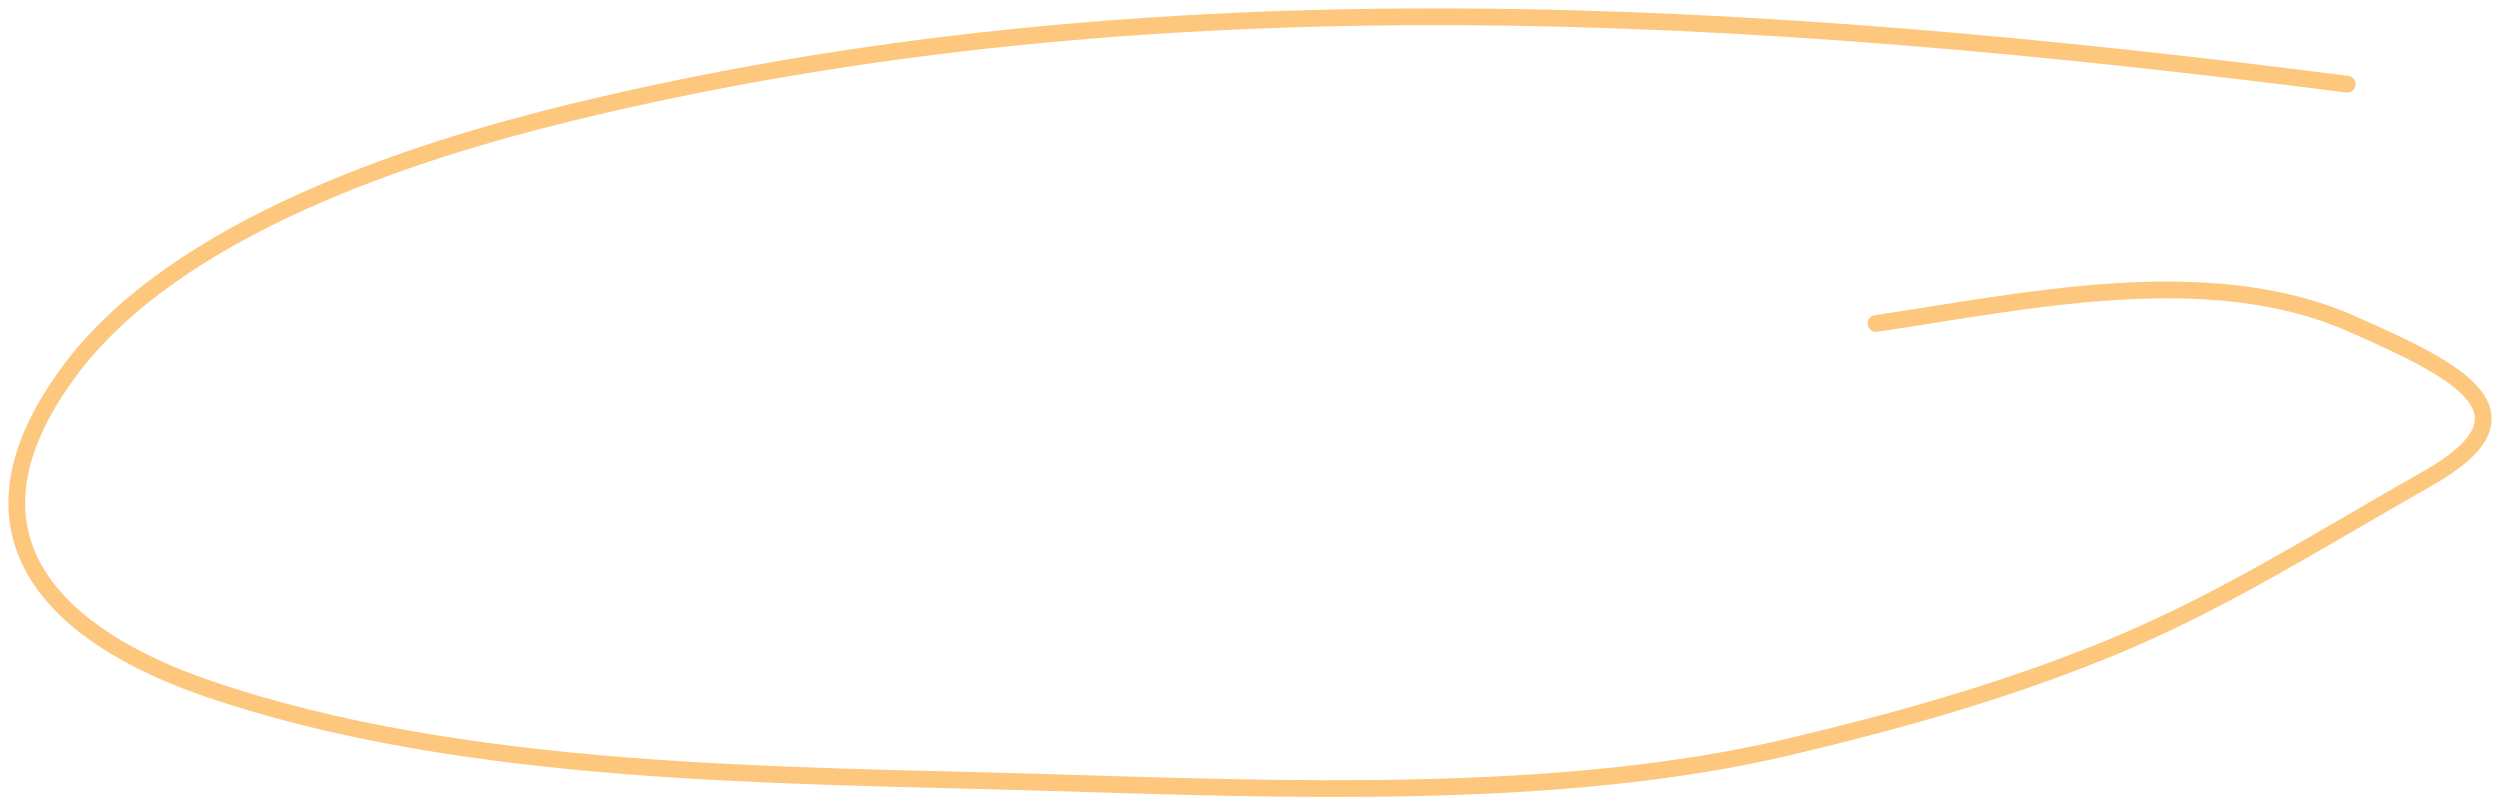 <svg width="149" height="48" viewBox="0 0 149 48" fill="none" xmlns="http://www.w3.org/2000/svg">
<path d="M139.895 5.016C104.809 0.546 68.858 -1.779 34.028 6.707C24.804 8.954 10.453 13.492 4.059 22.22C-3.207 32.136 3.649 38.039 12.342 41.025C27.728 46.309 46.658 46.164 62.428 46.635C76.108 47.043 92.868 47.755 106.513 44.539C113.232 42.954 119.93 41.069 126.331 38.382C132.711 35.704 138.639 31.94 144.692 28.513C151.547 24.631 146.623 22.141 140.114 19.277C131.542 15.505 120.508 18.003 111.81 19.279" stroke="#FDC87E" stroke-linecap="round" stroke-linejoin="round"/>
</svg>
